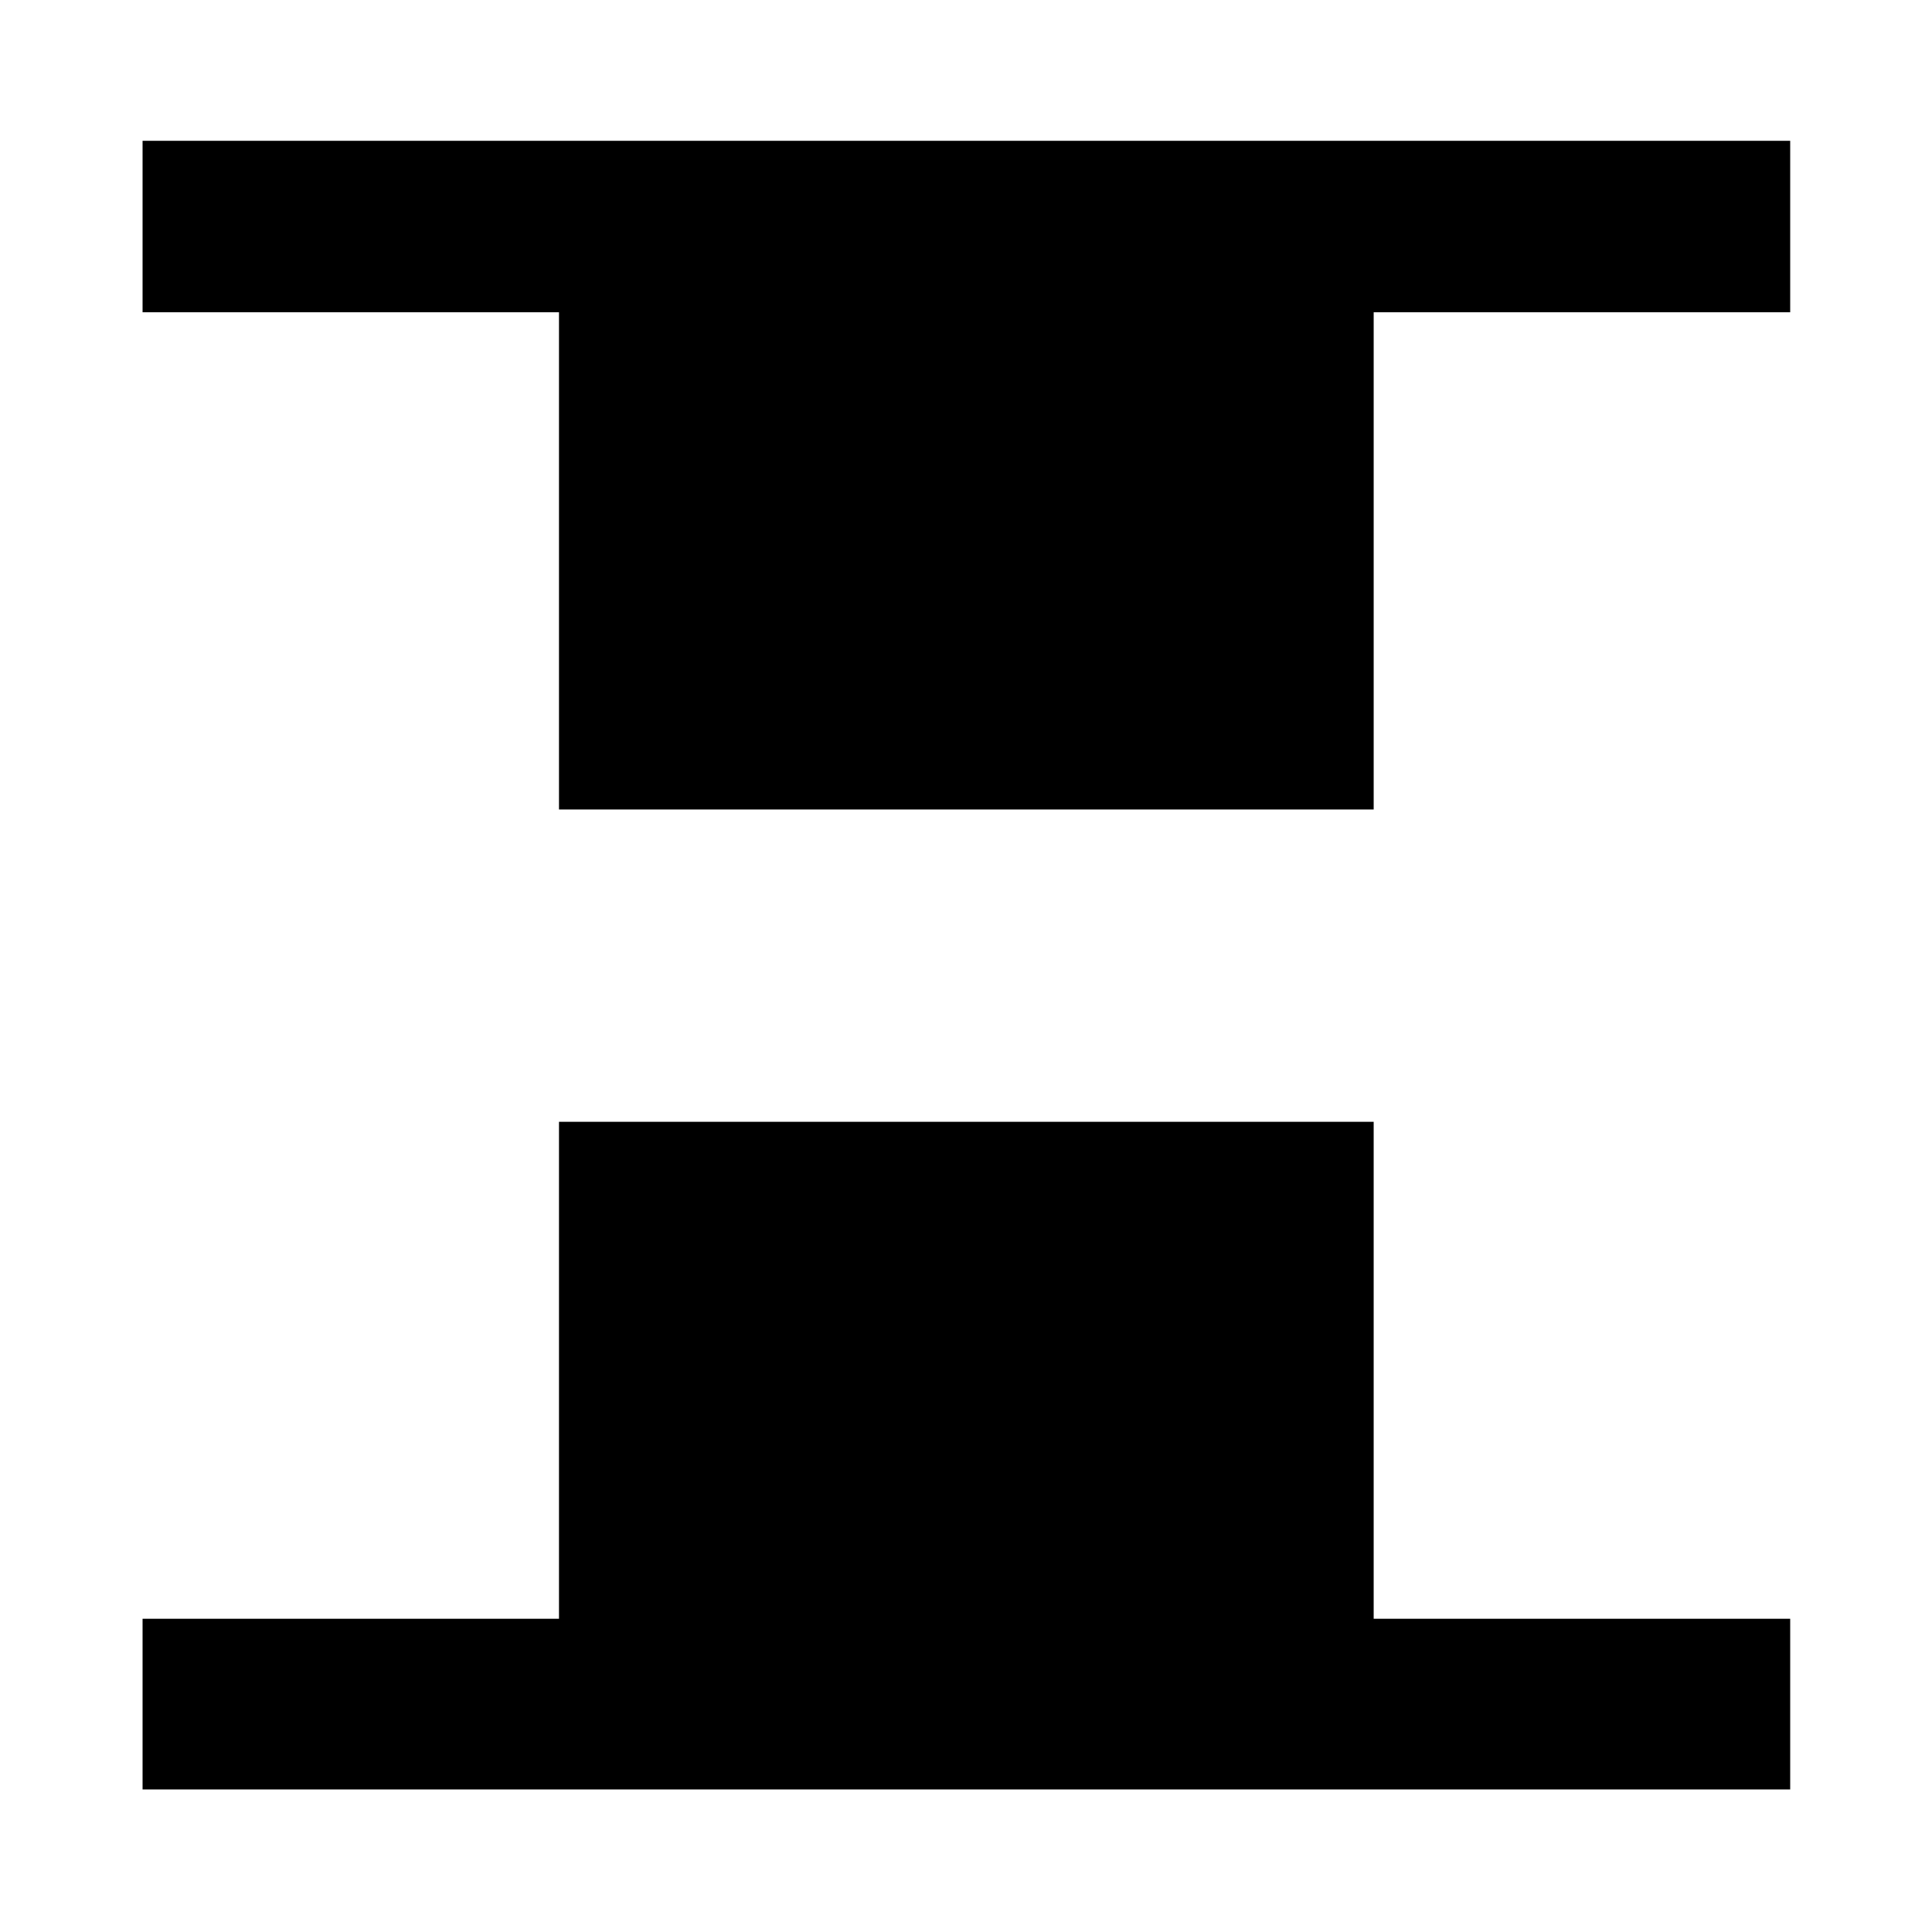 <svg xmlns="http://www.w3.org/2000/svg" height="40" viewBox="0 96 960 960" width="40"><path d="M277.761 498.239V251.152H70.84v-85.189h818.697v85.189H682.573v247.087H277.761ZM70.84 985.16v-84.812H277.76V653.427h404.812v246.921h206.964v84.812H70.84Z"/></svg>